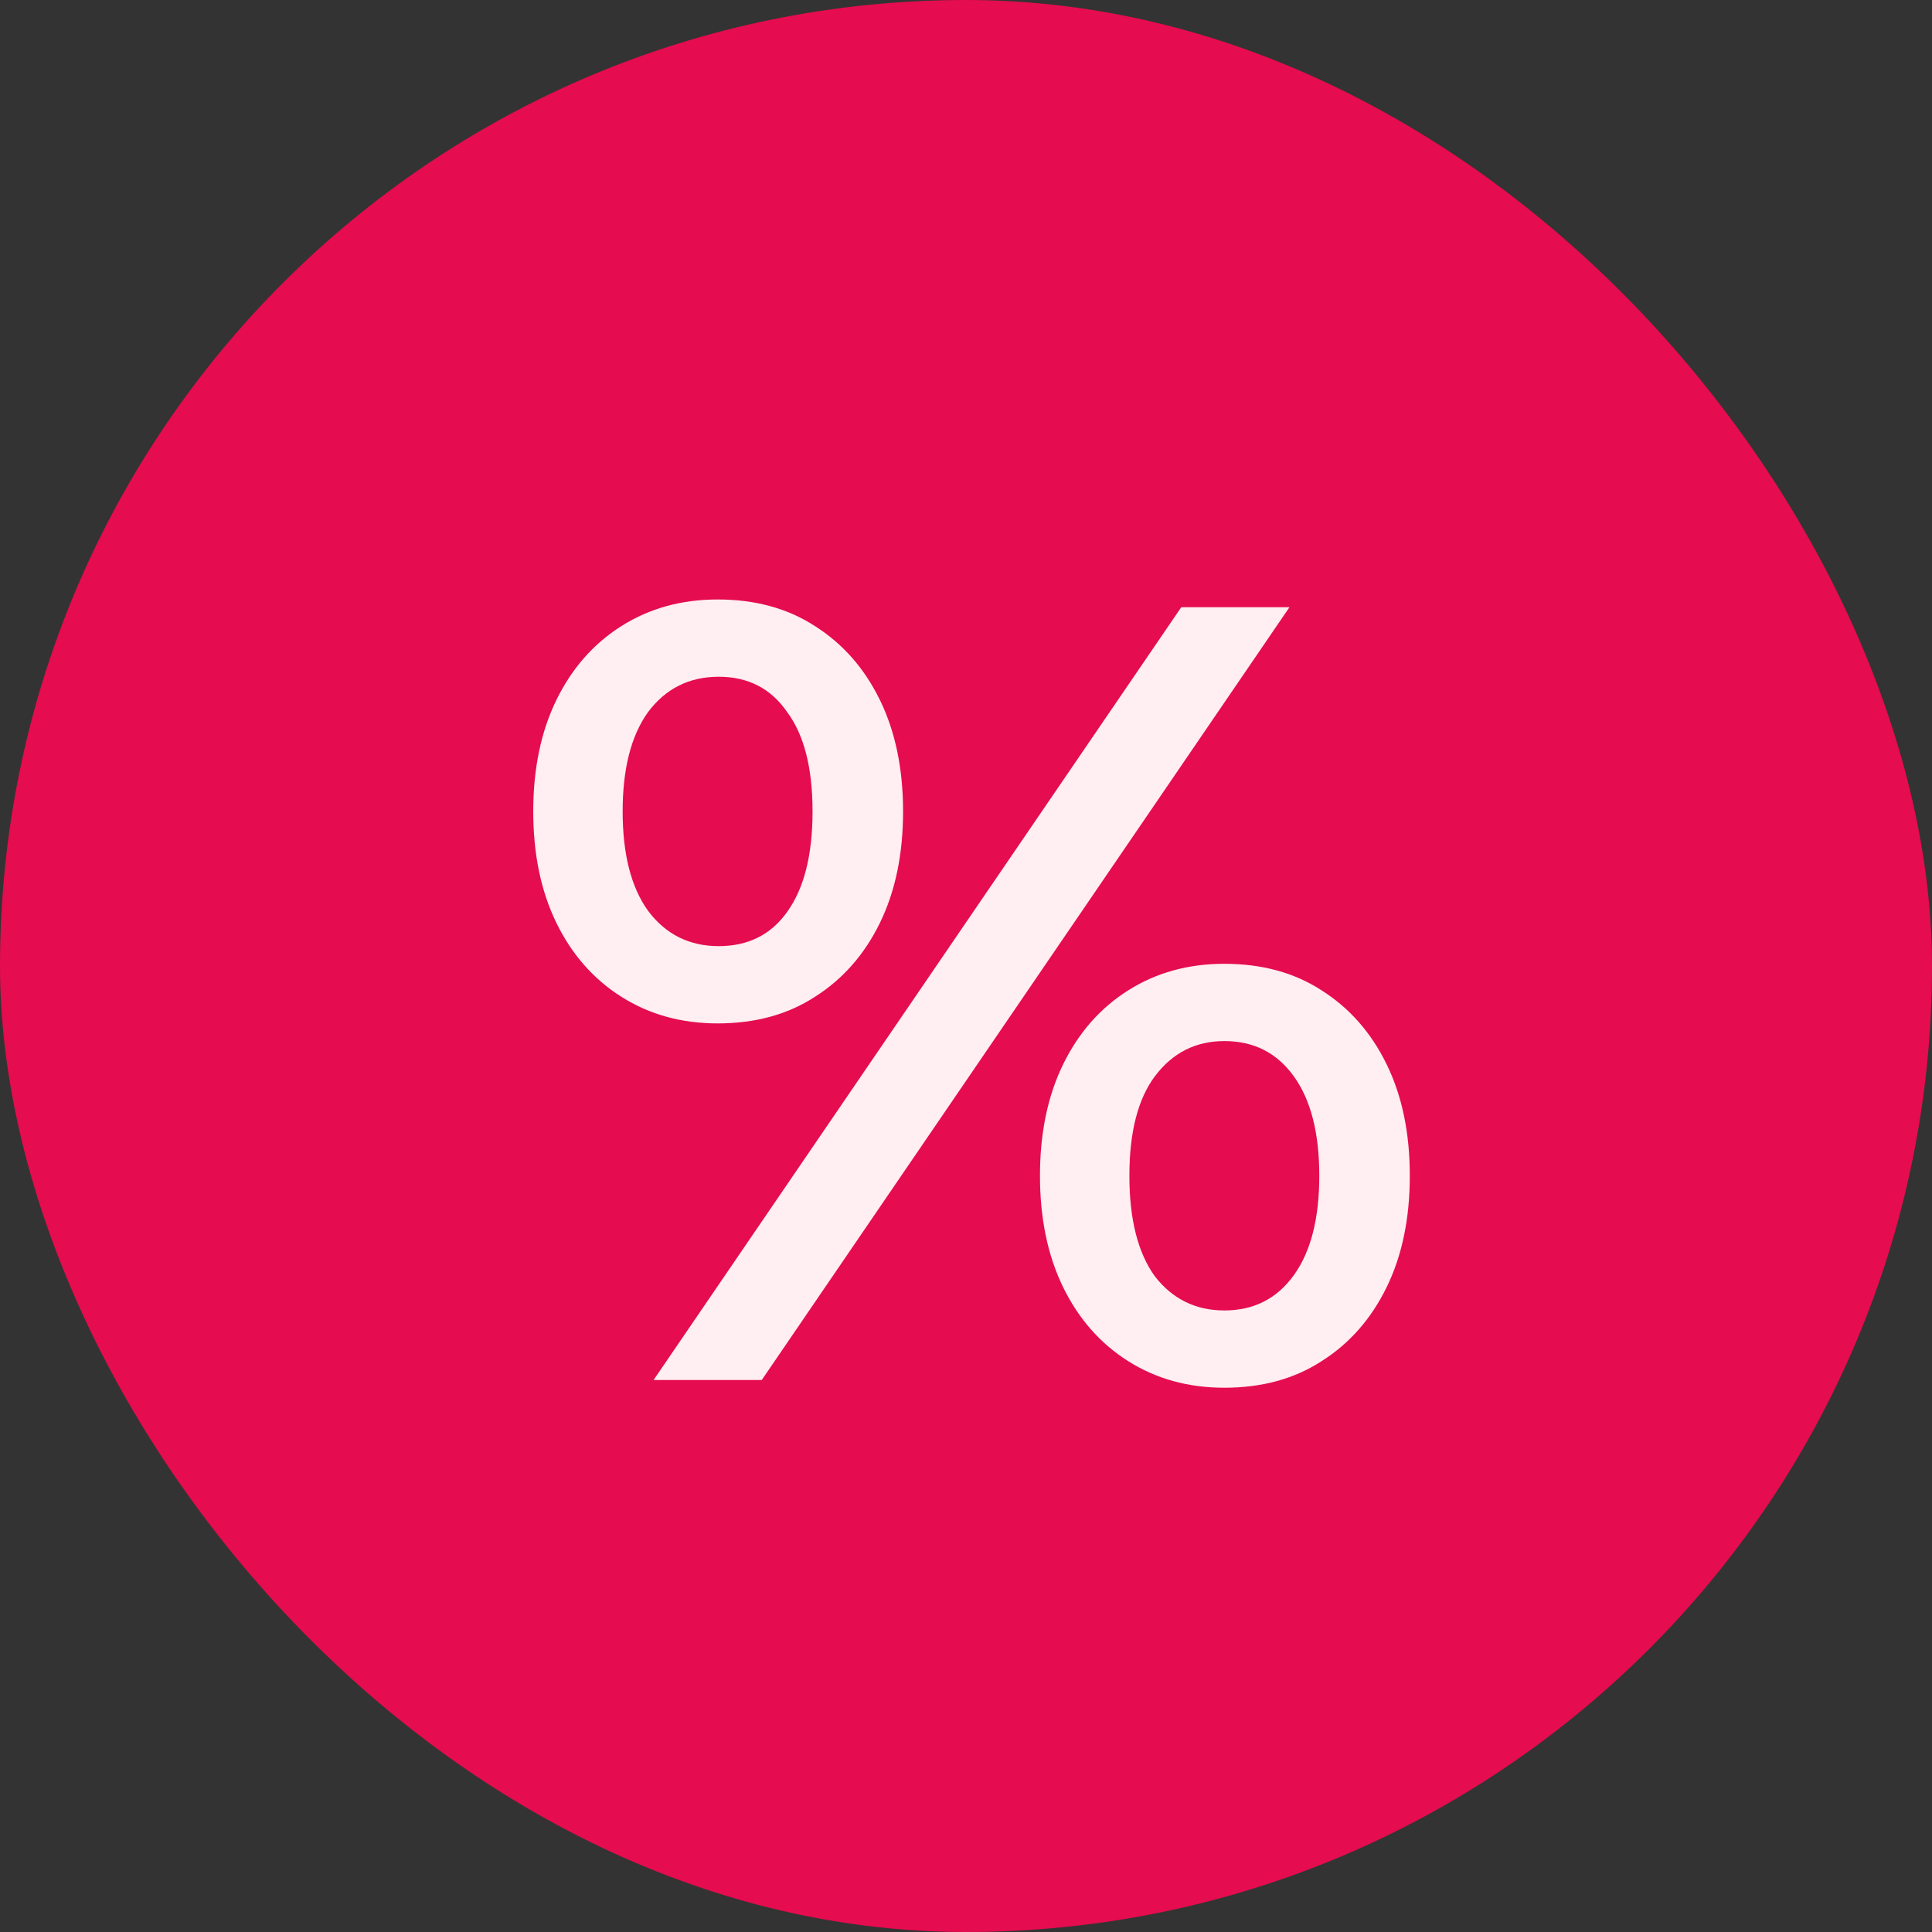 <svg width="35" height="35" viewBox="0 0 35 35" fill="none" xmlns="http://www.w3.org/2000/svg">
<rect x="0" y="0" width="35" height="35" fill="#333333" stroke="none"/>
<rect width="35" height="35" rx="17.5" fill="#E50C4F"/>
<path d="M11.84 25L21.4 11H23.36L13.8 25H11.84ZM13 18.54C12.347 18.54 11.767 18.38 11.26 18.06C10.753 17.74 10.36 17.293 10.08 16.72C9.8 16.147 9.66 15.473 9.66 14.7C9.66 13.927 9.8 13.253 10.08 12.68C10.36 12.107 10.753 11.66 11.26 11.34C11.767 11.02 12.347 10.86 13 10.86C13.68 10.86 14.267 11.02 14.76 11.34C15.267 11.66 15.66 12.107 15.94 12.68C16.22 13.253 16.36 13.927 16.36 14.7C16.36 15.473 16.22 16.147 15.94 16.72C15.66 17.293 15.267 17.74 14.76 18.06C14.267 18.38 13.68 18.54 13 18.54ZM13.02 17.14C13.553 17.14 13.967 16.933 14.26 16.52C14.567 16.093 14.72 15.487 14.72 14.7C14.72 13.913 14.567 13.313 14.26 12.9C13.967 12.473 13.553 12.26 13.02 12.26C12.487 12.26 12.06 12.473 11.74 12.9C11.433 13.327 11.28 13.927 11.28 14.7C11.28 15.473 11.433 16.073 11.74 16.5C12.06 16.927 12.487 17.14 13.02 17.14ZM22.18 25.14C21.527 25.14 20.947 24.98 20.44 24.66C19.933 24.34 19.54 23.893 19.26 23.32C18.98 22.747 18.84 22.073 18.84 21.3C18.84 20.527 18.98 19.853 19.26 19.28C19.54 18.707 19.933 18.26 20.44 17.94C20.947 17.62 21.527 17.46 22.18 17.46C22.86 17.46 23.447 17.62 23.94 17.94C24.447 18.26 24.84 18.707 25.12 19.28C25.4 19.853 25.54 20.527 25.54 21.3C25.54 22.073 25.4 22.747 25.12 23.32C24.84 23.893 24.447 24.34 23.94 24.66C23.447 24.98 22.86 25.14 22.18 25.14ZM22.18 23.74C22.713 23.74 23.133 23.527 23.44 23.1C23.747 22.673 23.9 22.073 23.9 21.3C23.9 20.527 23.747 19.927 23.44 19.5C23.133 19.073 22.713 18.86 22.18 18.86C21.66 18.86 21.24 19.073 20.92 19.5C20.613 19.913 20.46 20.513 20.46 21.3C20.46 22.087 20.613 22.693 20.92 23.12C21.24 23.533 21.66 23.74 22.18 23.74Z" fill="#FFEEF2"/>
</svg>
